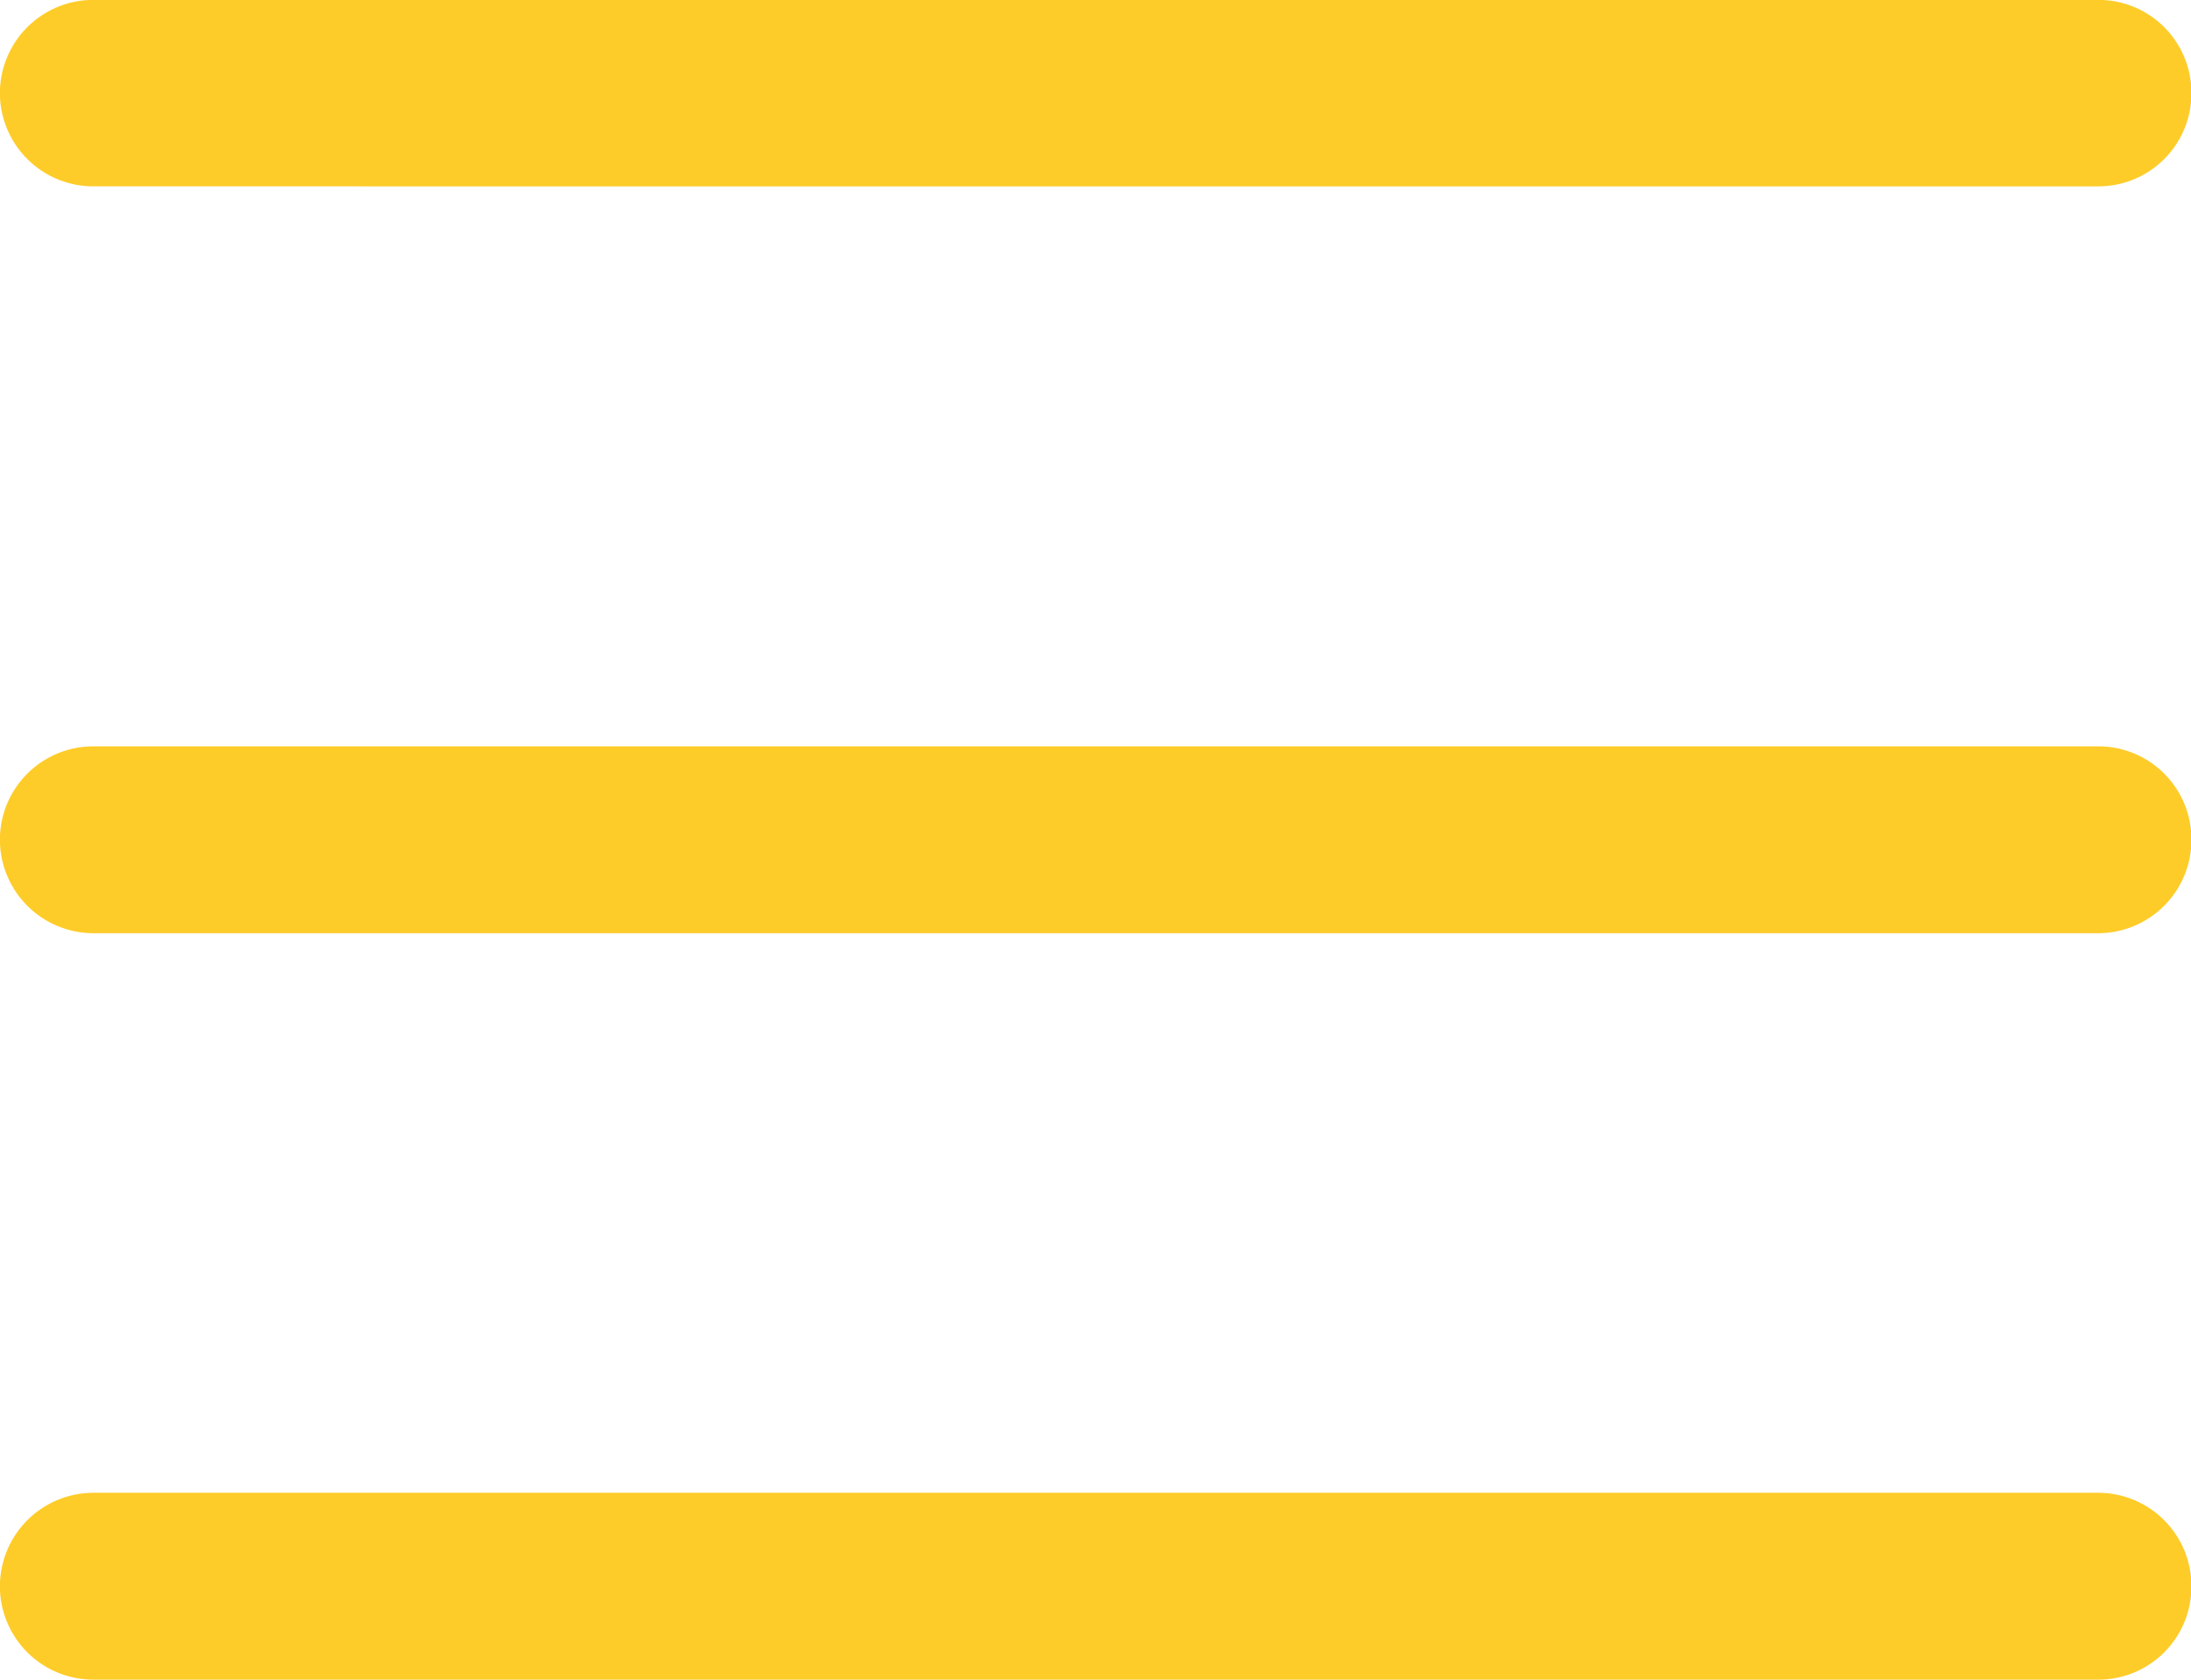 <svg xmlns="http://www.w3.org/2000/svg" width="20.869" height="15.999" viewBox="0 0 20.869 15.999">
  <g id="Group_209" data-name="Group 209" transform="translate(-314.001 -714.001)">
    <g id="Group_167" data-name="Group 167" transform="translate(16)">
      <path id="Union_1" data-name="Union 1" d="M-16802.111-38a.89.89,0,0,1-.889-.89.892.892,0,0,1,.889-.89h19.1a.889.889,0,0,1,.885.89.886.886,0,0,1-.885.89Zm0-7.11A.892.892,0,0,1-16803-46a.89.89,0,0,1,.889-.89h19.1a.886.886,0,0,1,.885.89.889.889,0,0,1-.885.89Zm0-7.114a.89.89,0,0,1-.889-.89.889.889,0,0,1,.889-.886h19.1a.885.885,0,0,1,.885.886.886.886,0,0,1-.885.89Z" transform="translate(17101 768)" fill="#fecc29"/>
    </g>
  </g>
</svg>
